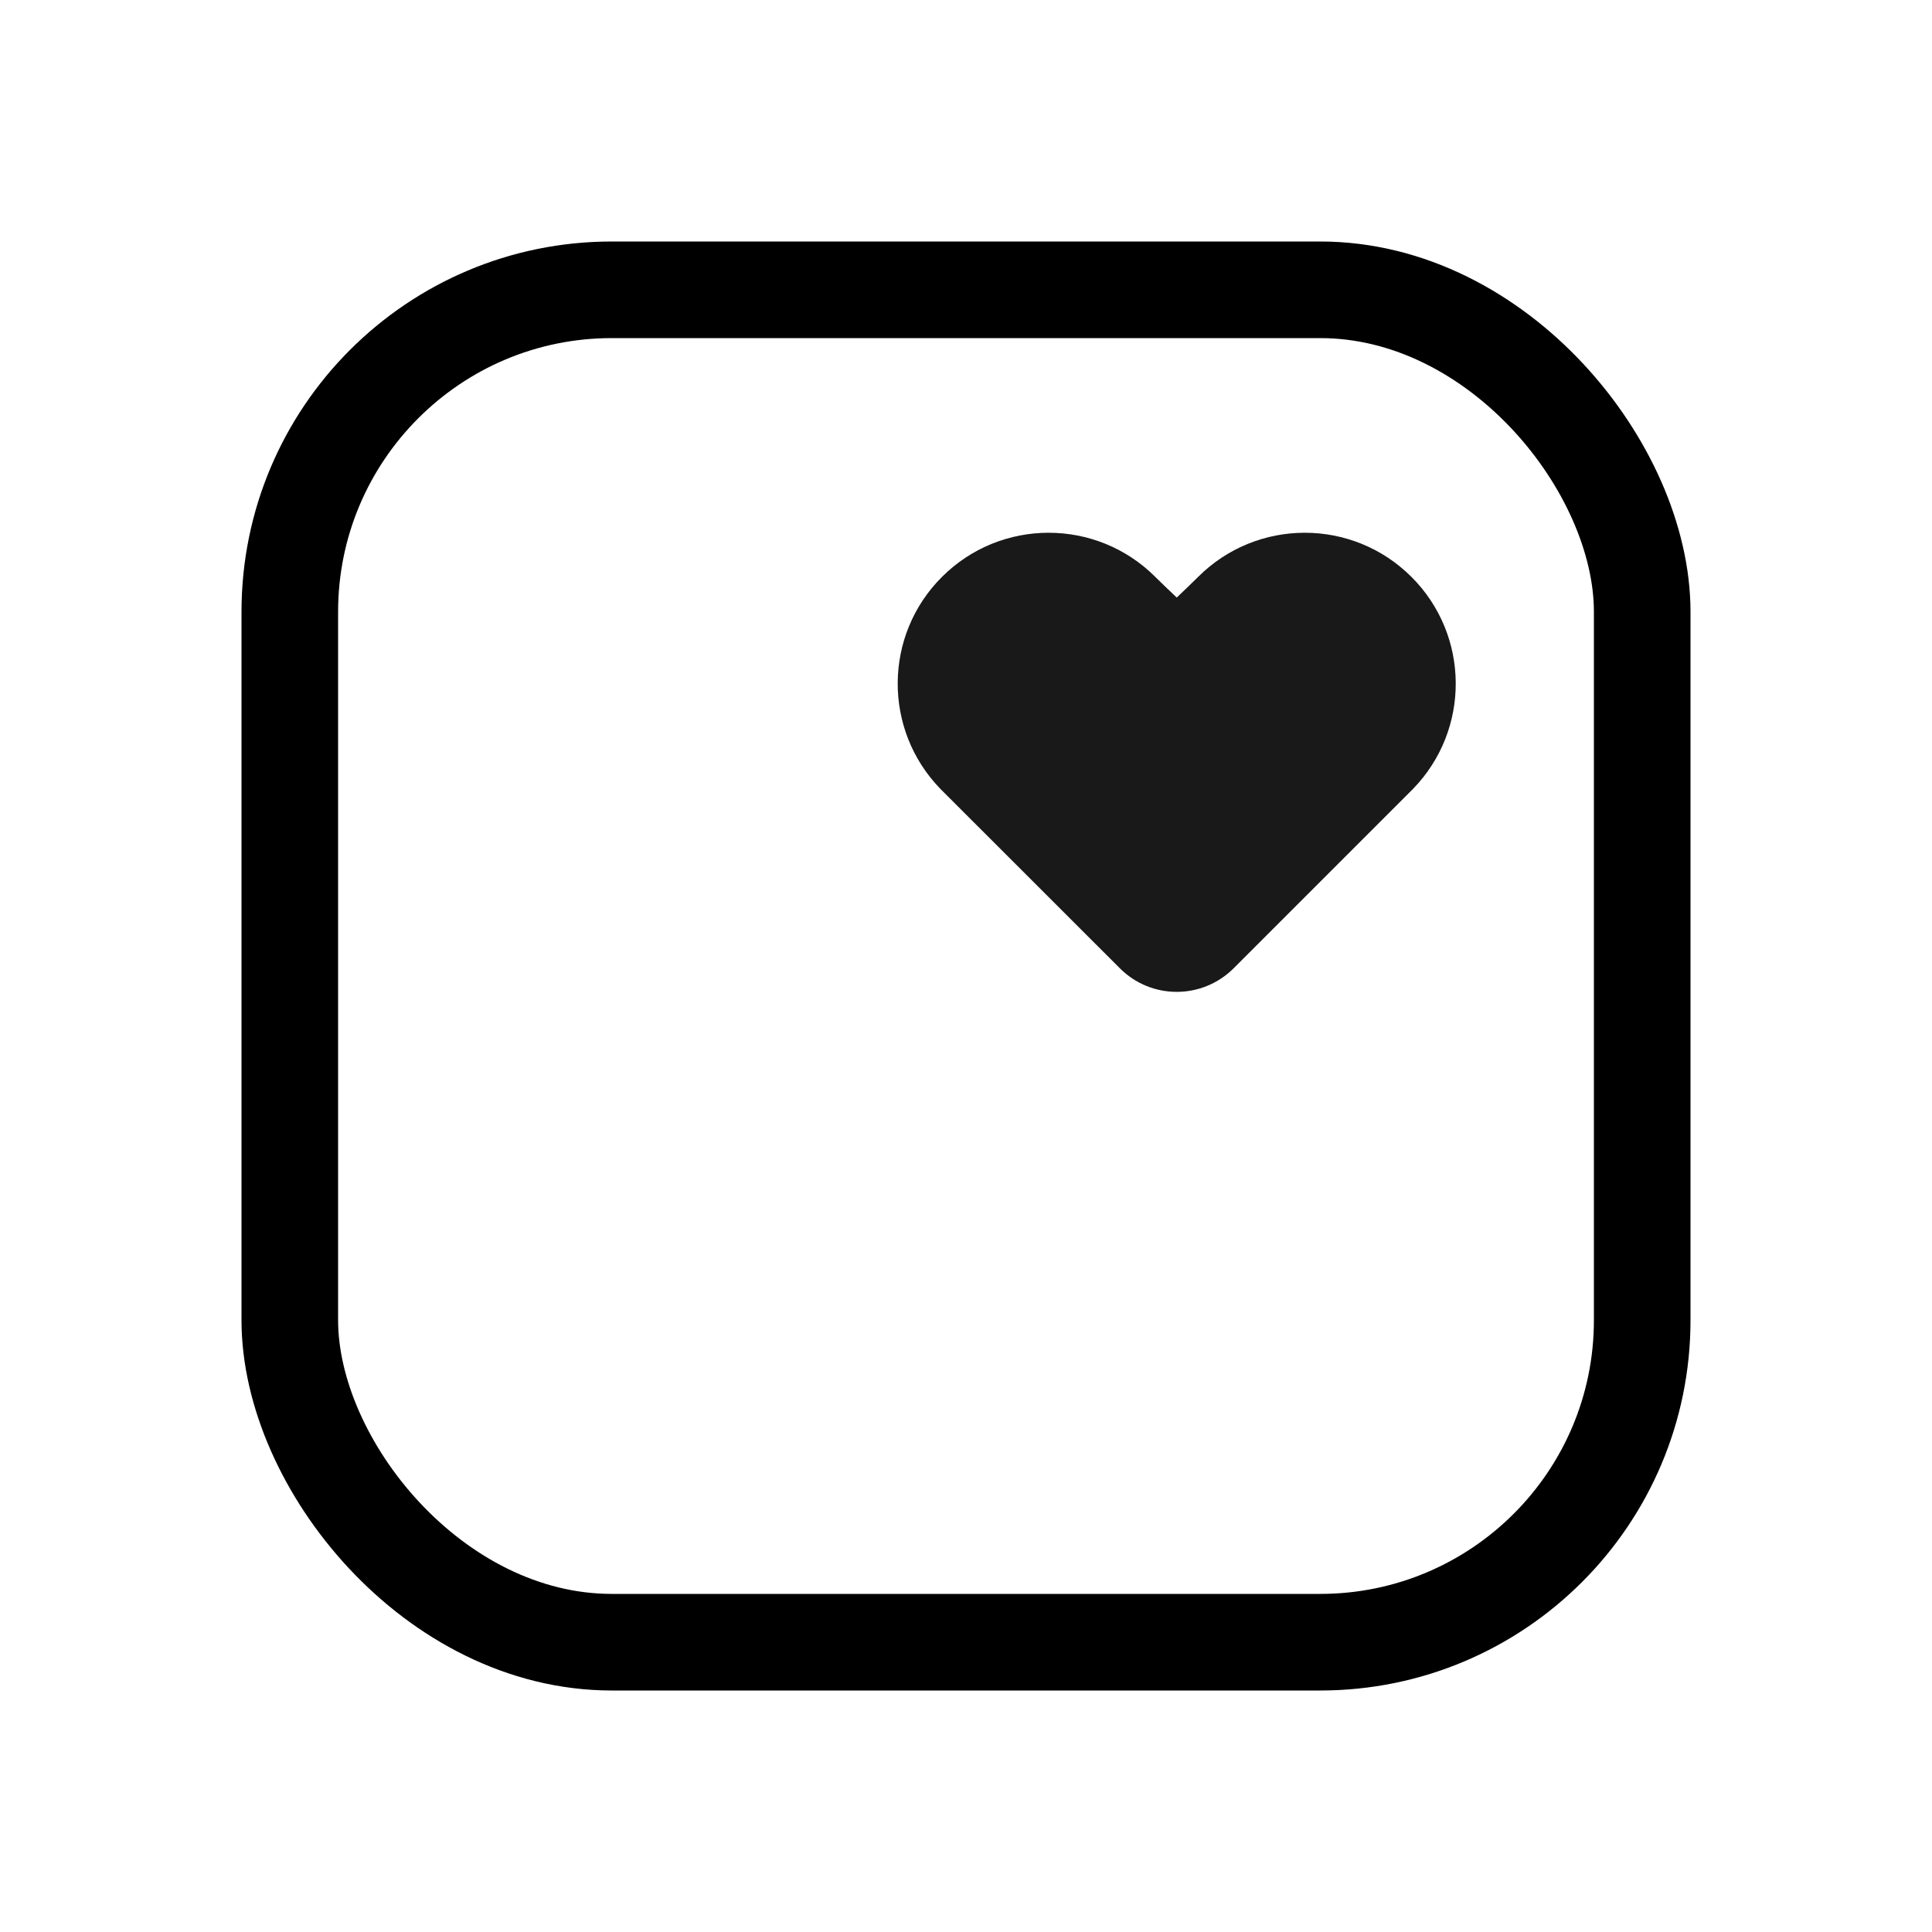<?xml version="1.0" encoding="UTF-8"?>
<svg width="24px" height="24px" viewBox="0 0 24 24" version="1.1" xmlns="http://www.w3.org/2000/svg" xmlns:xlink="http://www.w3.org/1999/xlink">
    <title>apple-health</title>
    <g id="apple-health" stroke="none" stroke-width="1" fill="none" fill-rule="evenodd">
        <rect id="矩形" fill="#FFFFFF" opacity="0" x="0" y="0" width="24" height="24"></rect>
        <rect id="矩形" stroke="#000000" stroke-width="1.2" x="3.6" y="3.6" width="16.8" height="16.8" rx="4"></rect>
        <g id="编组" transform="translate(10, 5)" fill="#000000" fill-opacity="0.9">
            <g id="common_icons_like">
                <path d="M1.701,2.167 C2.433,1.435 3.62,1.435 4.352,2.167 C4.421,2.235 4.509,2.321 4.618,2.423 C4.726,2.321 4.814,2.235 4.883,2.167 C5.615,1.435 6.802,1.435 7.534,2.167 C8.26,2.892 8.267,4.064 7.555,4.798 L5.325,7.028 C4.934,7.419 4.301,7.419 3.911,7.028 C3.911,7.028 3.911,7.028 3.911,7.028 L1.68,4.798 L1.68,4.798 C0.969,4.064 0.975,2.892 1.701,2.167 Z" id="Combined-Shape"></path>
            </g>
        </g>
    </g>
</svg>